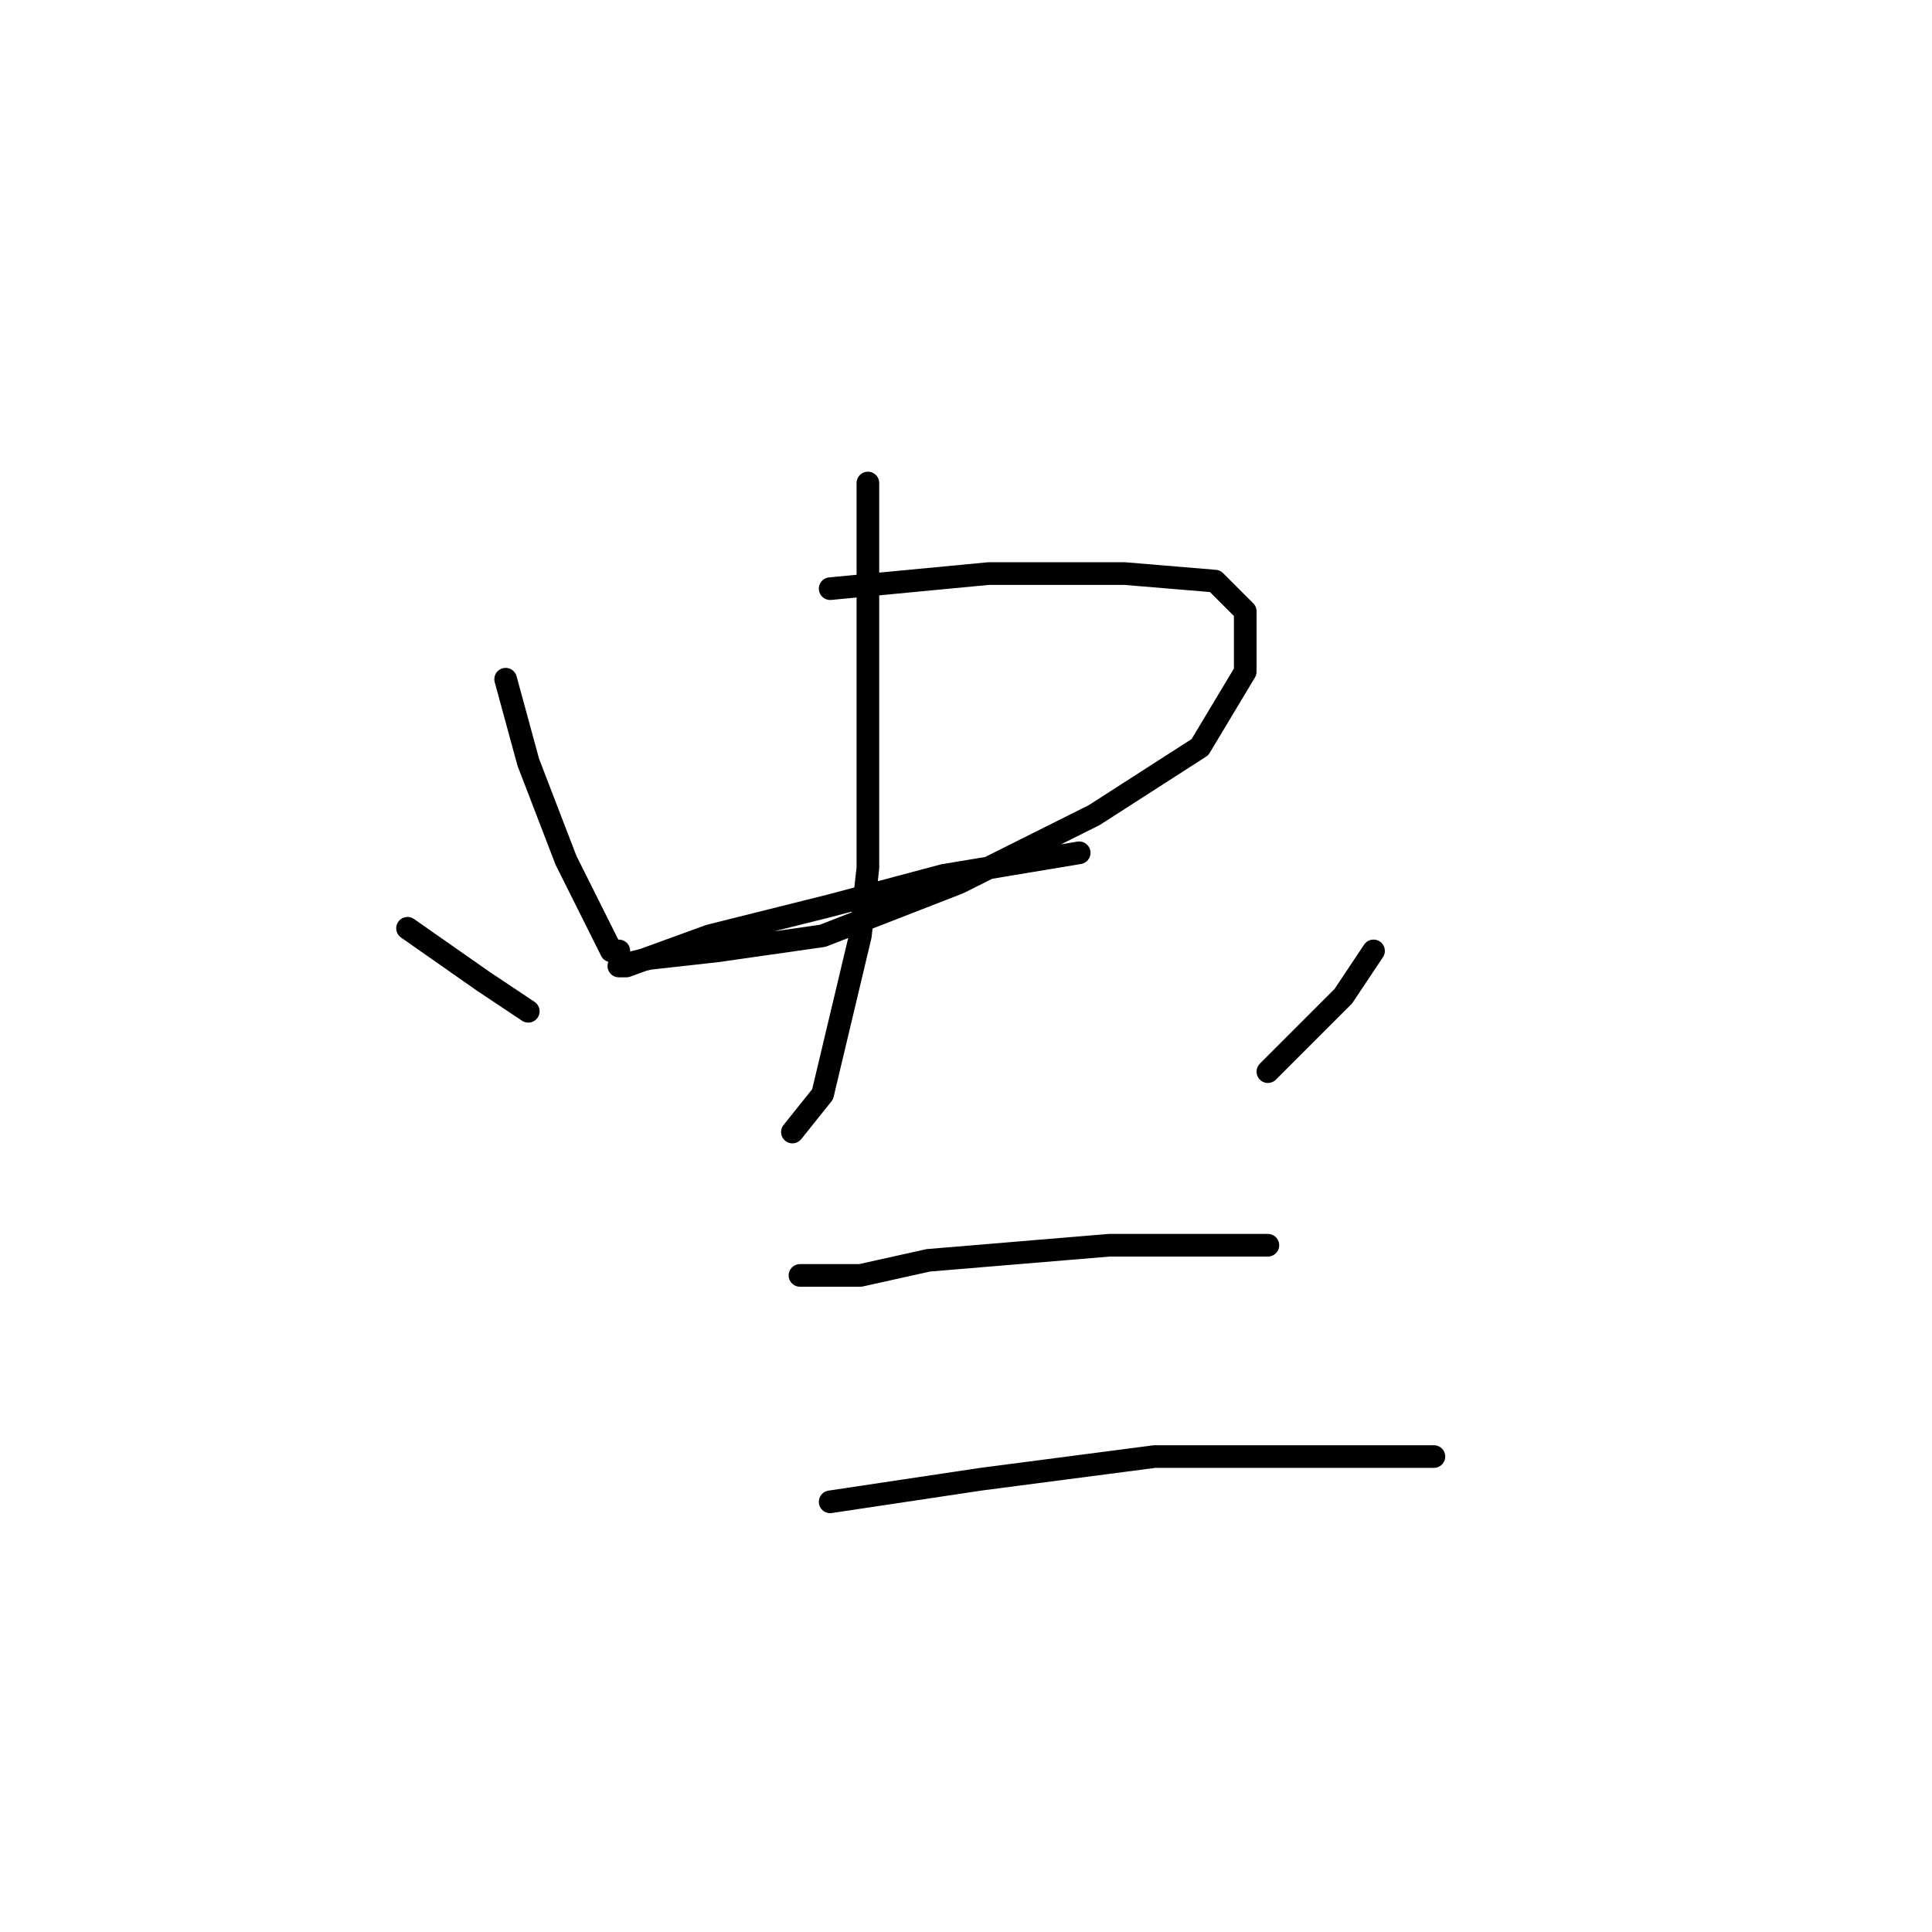 <?xml version="1.0" standalone="no"?>
    <svg width="256" height="256" xmlns="http://www.w3.org/2000/svg" version="1.1">
    <polyline stroke="black" stroke-width="3" stroke-linecap="round" fill="transparent" stroke-linejoin="round" points="67 90 70 101 75 114 79 122 81 126 82 126 82 126 " />
        <polyline stroke="black" stroke-width="3" stroke-linecap="round" fill="transparent" stroke-linejoin="round" points="110 78 131 76 149 76 161 77 165 81 165 89 159 99 145 108 127 117 109 124 95 126 86 127 82 128 83 128 94 124 110 120 125 116 137 114 143 113 143 113 " />
        <polyline stroke="black" stroke-width="3" stroke-linecap="round" fill="transparent" stroke-linejoin="round" points="115 64 115 73 115 92 115 115 114 124 109 145 105 150 105 150 " />
        <polyline stroke="black" stroke-width="3" stroke-linecap="round" fill="transparent" stroke-linejoin="round" points="54 123 64 130 70 134 70 134 " />
        <polyline stroke="black" stroke-width="3" stroke-linecap="round" fill="transparent" stroke-linejoin="round" points="182 126 178 132 168 142 168 142 " />
        <polyline stroke="black" stroke-width="3" stroke-linecap="round" fill="transparent" stroke-linejoin="round" points="106 169 114 169 123 167 147 165 155 165 165 165 168 165 168 165 " />
        <polyline stroke="black" stroke-width="3" stroke-linecap="round" fill="transparent" stroke-linejoin="round" points="110 199 130 196 153 193 176 193 190 193 190 193 " />
        </svg>